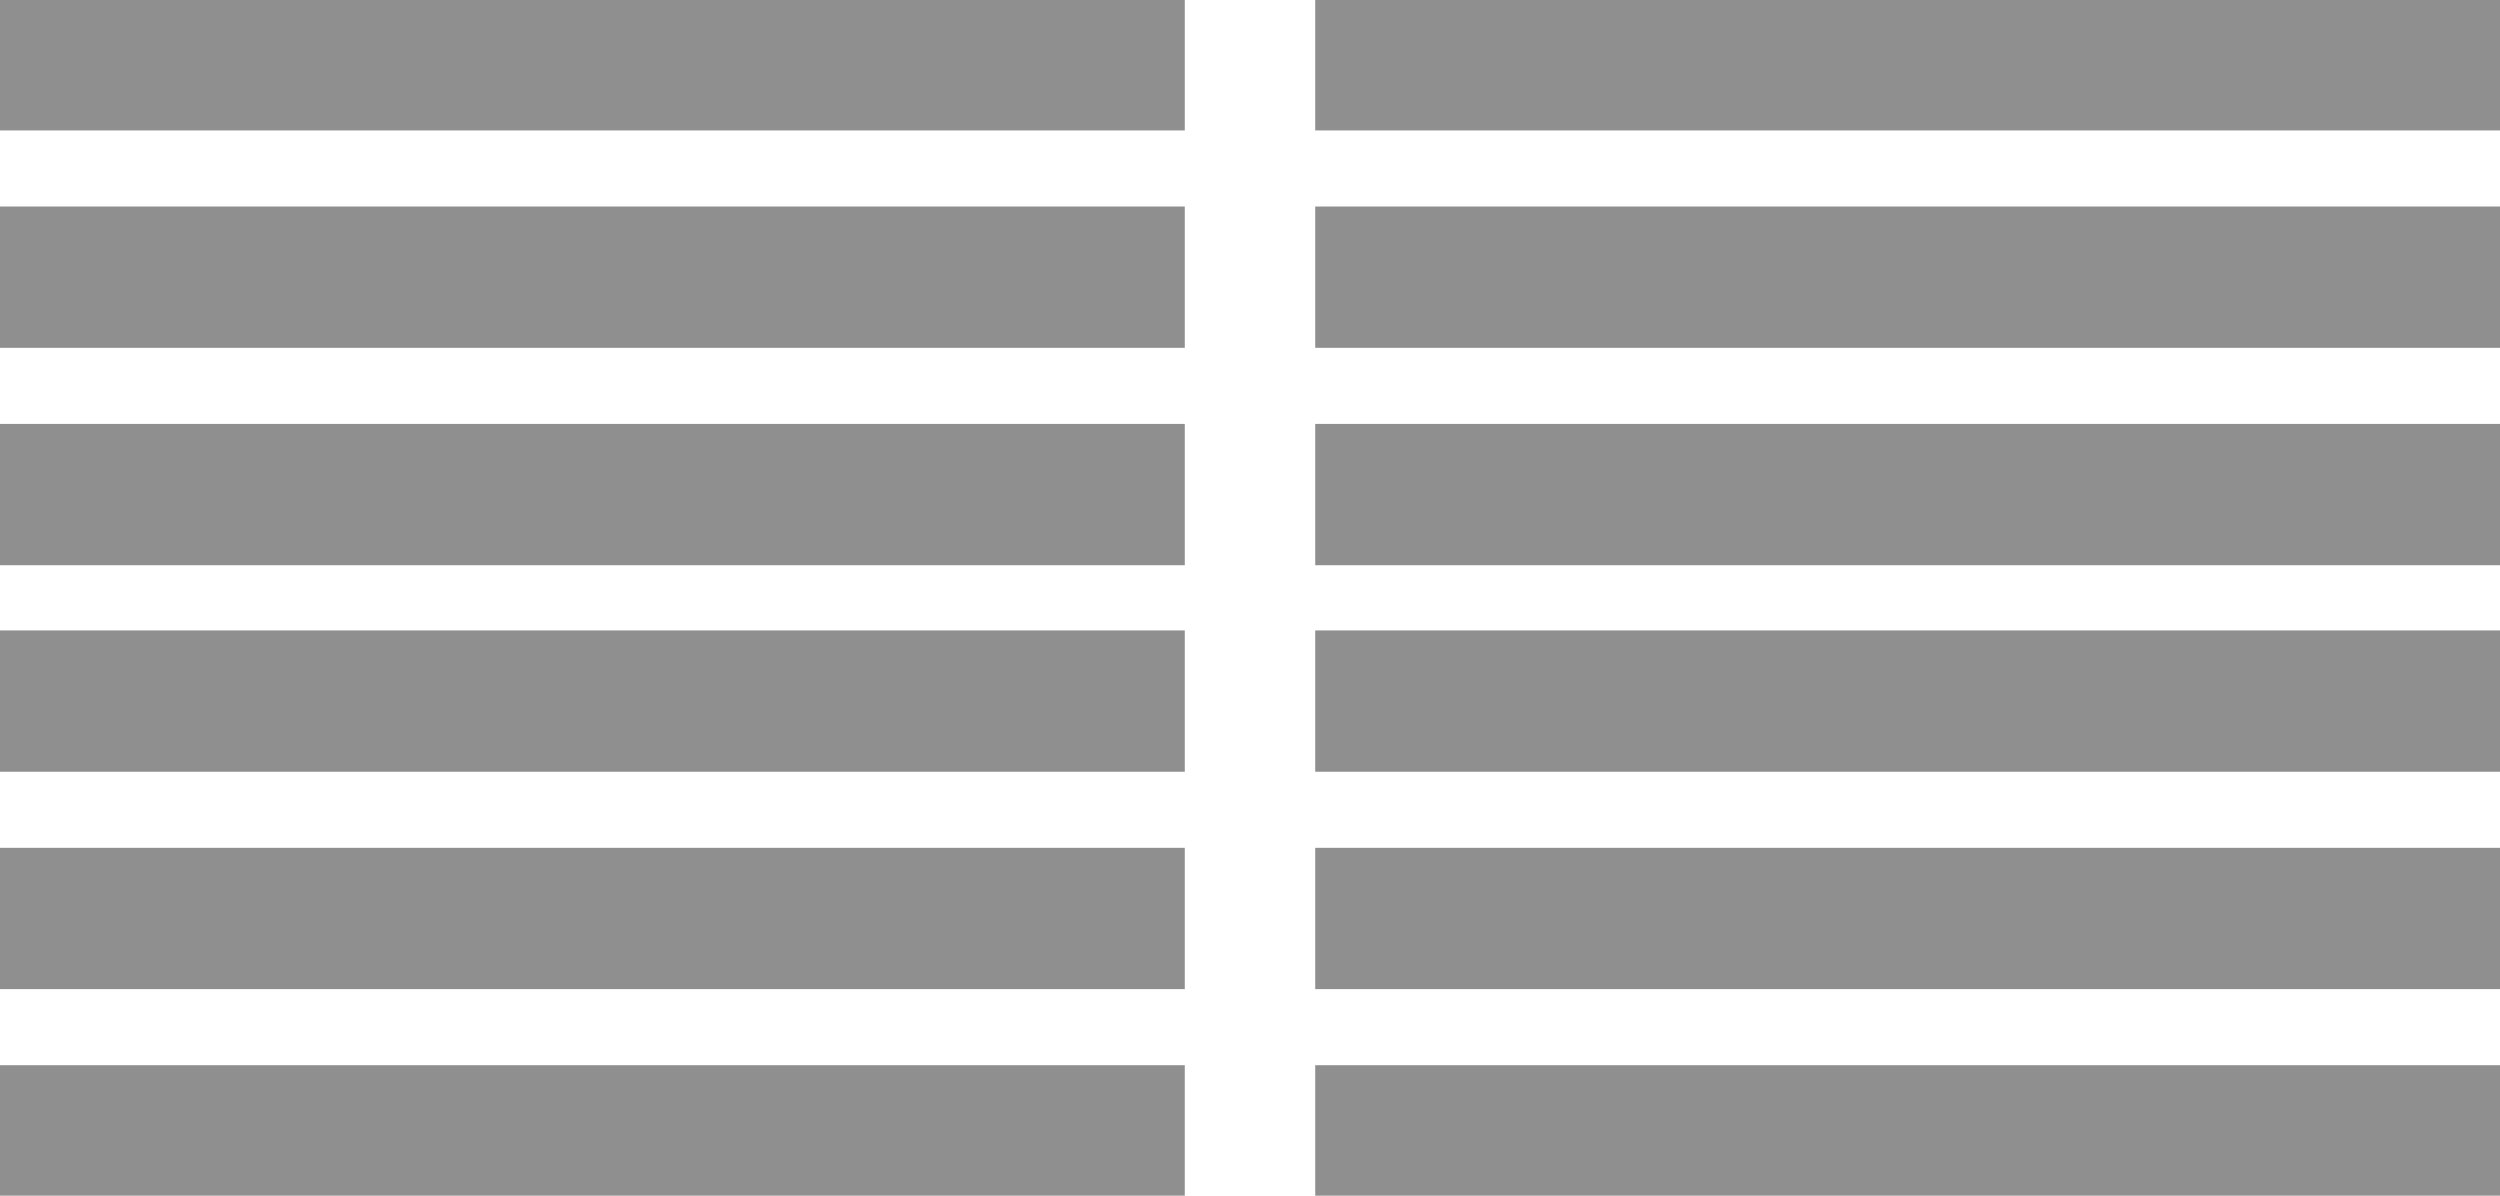 <?xml version="1.0" encoding="utf-8"?>
<!-- Generator: Adobe Illustrator 21.1.0, SVG Export Plug-In . SVG Version: 6.00 Build 0)  -->
<svg version="1.1" id="Ebene_1" xmlns="http://www.w3.org/2000/svg" xmlns:xlink="http://www.w3.org/1999/xlink" x="0px" y="0px"
	 viewBox="0 0 23 11" style="enable-background:new 0 0 23 11;" xml:space="preserve">
<style type="text/css">
	.st0{fill:#8E8F8E;}
</style>
<path class="st0" d="M0,11h10.9V9.8H0V11z M12.1,11H23V9.8H12.1V11z"/>
<path class="st0" d="M0,9.1h10.9V7.8H0V9.1z M12.1,9.1H23V7.8H12.1V9.1z"/>
<path class="st0" d="M0,7.1h10.9V5.8H0V7.1z M12.1,7.1H23V5.8H12.1V7.1z"/>
<path class="st0" d="M0,5.2h10.9V3.9H0V5.2z M12.1,5.2H23V3.9H12.1V5.2z"/>
<path class="st0" d="M0,3.2h10.9V1.9H0V3.2z M12.1,3.2H23V1.9H12.1V3.2z"/>
<path class="st0" d="M0,1.2h10.9V0H0V1.2z M12.1,1.2H23V0H12.1V1.2z"/>
</svg>
